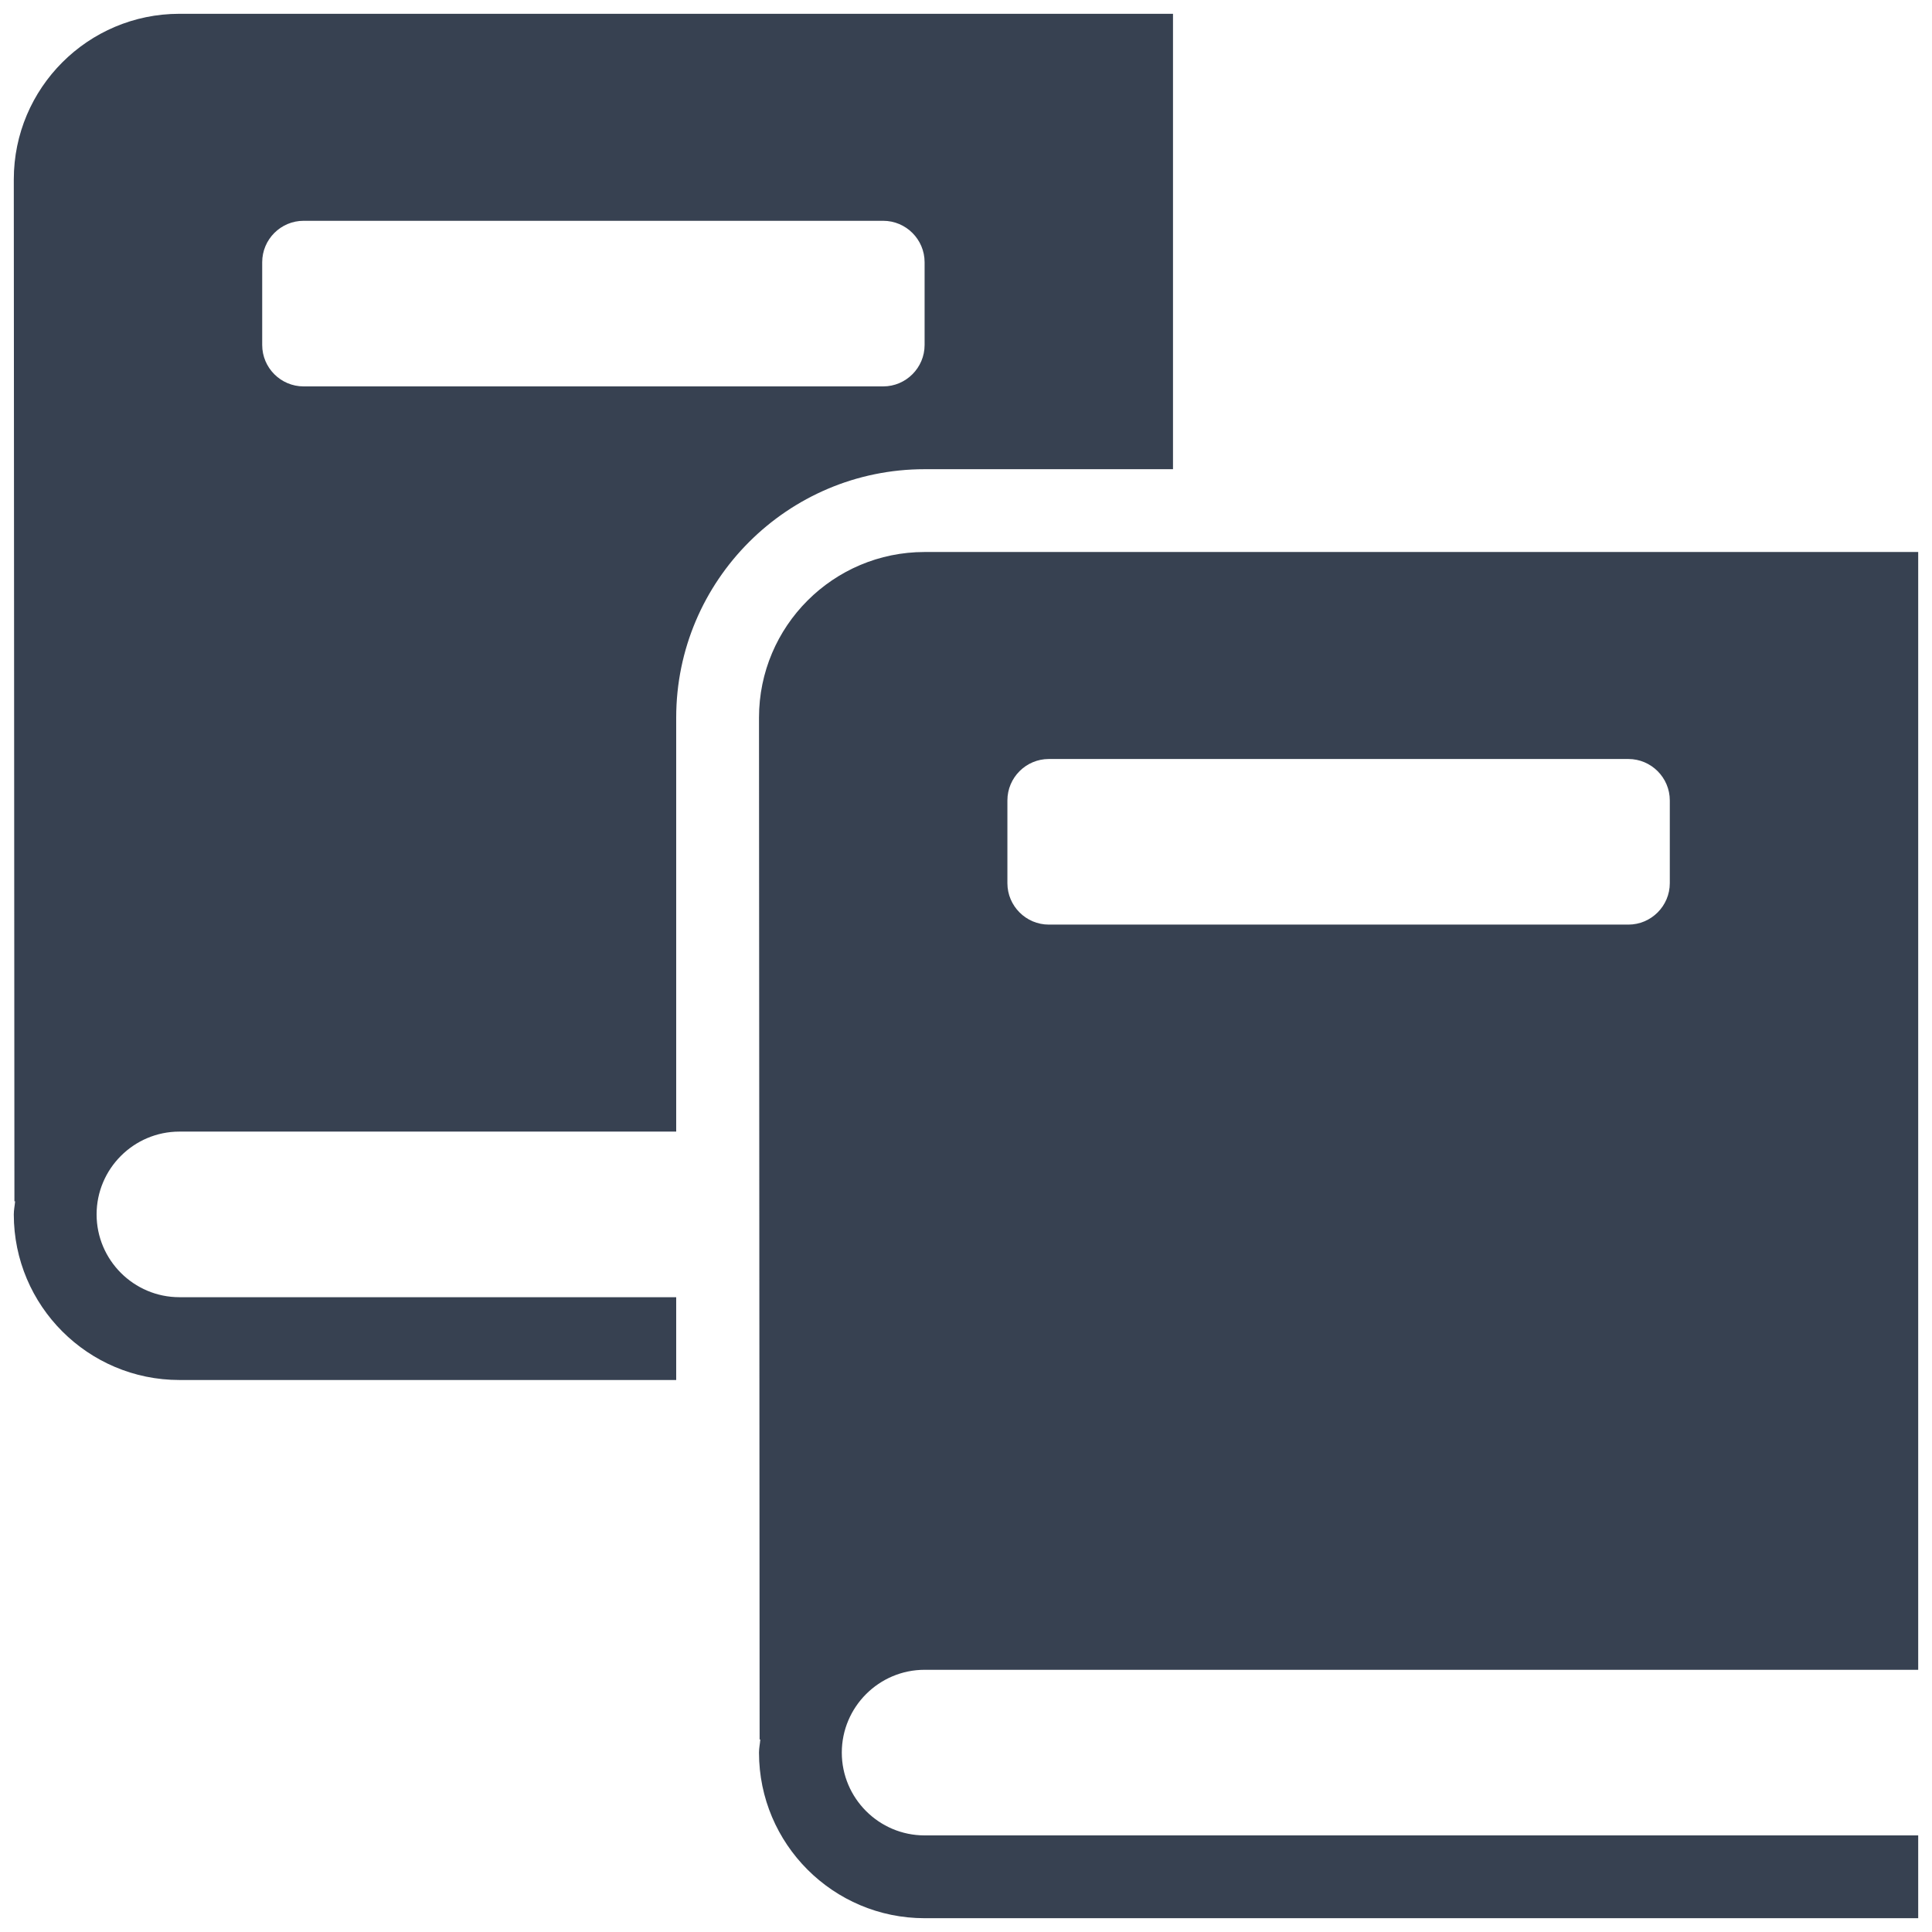 <svg width="28" height="28" viewBox="0 0 28 28" fill="none" xmlns="http://www.w3.org/2000/svg">
<path d="M2.6 0.2C1.276 0.2 0.2 1.276 0.2 2.6L0.209 17.41H0.219C0.214 17.473 0.2 17.534 0.2 17.6C0.2 18.924 1.276 20 2.6 20H9.8V18.8H2.6C1.939 18.8 1.4 18.261 1.4 17.6C1.4 16.939 1.939 16.4 2.6 16.4H9.8V10.4C9.8 8.415 11.415 6.8 13.4 6.8H17V0.2H2.6ZM4.4 3.2H12.8C13.13 3.2 13.4 3.47 13.4 3.8V5C13.4 5.33 13.13 5.6 12.8 5.6H4.4C4.069 5.6 3.8 5.33 3.8 5V3.8C3.8 3.47 4.069 3.2 4.4 3.2ZM13.4 8C12.076 8 11 9.076 11 10.4L11.009 25.21H11.019C11.014 25.273 11 25.334 11 25.4C11 26.724 12.076 27.8 13.4 27.8H27.8V26.6H13.4C12.739 26.6 12.2 26.061 12.2 25.4C12.2 24.739 12.739 24.2 13.4 24.2H27.8V8H13.4ZM15.2 11H23.6C23.93 11 24.2 11.27 24.2 11.6V12.8C24.2 13.13 23.93 13.4 23.6 13.4H15.2C14.87 13.4 14.6 13.13 14.6 12.8V11.6C14.6 11.27 14.87 11 15.2 11Z" fill="#374151"/>
</svg>
